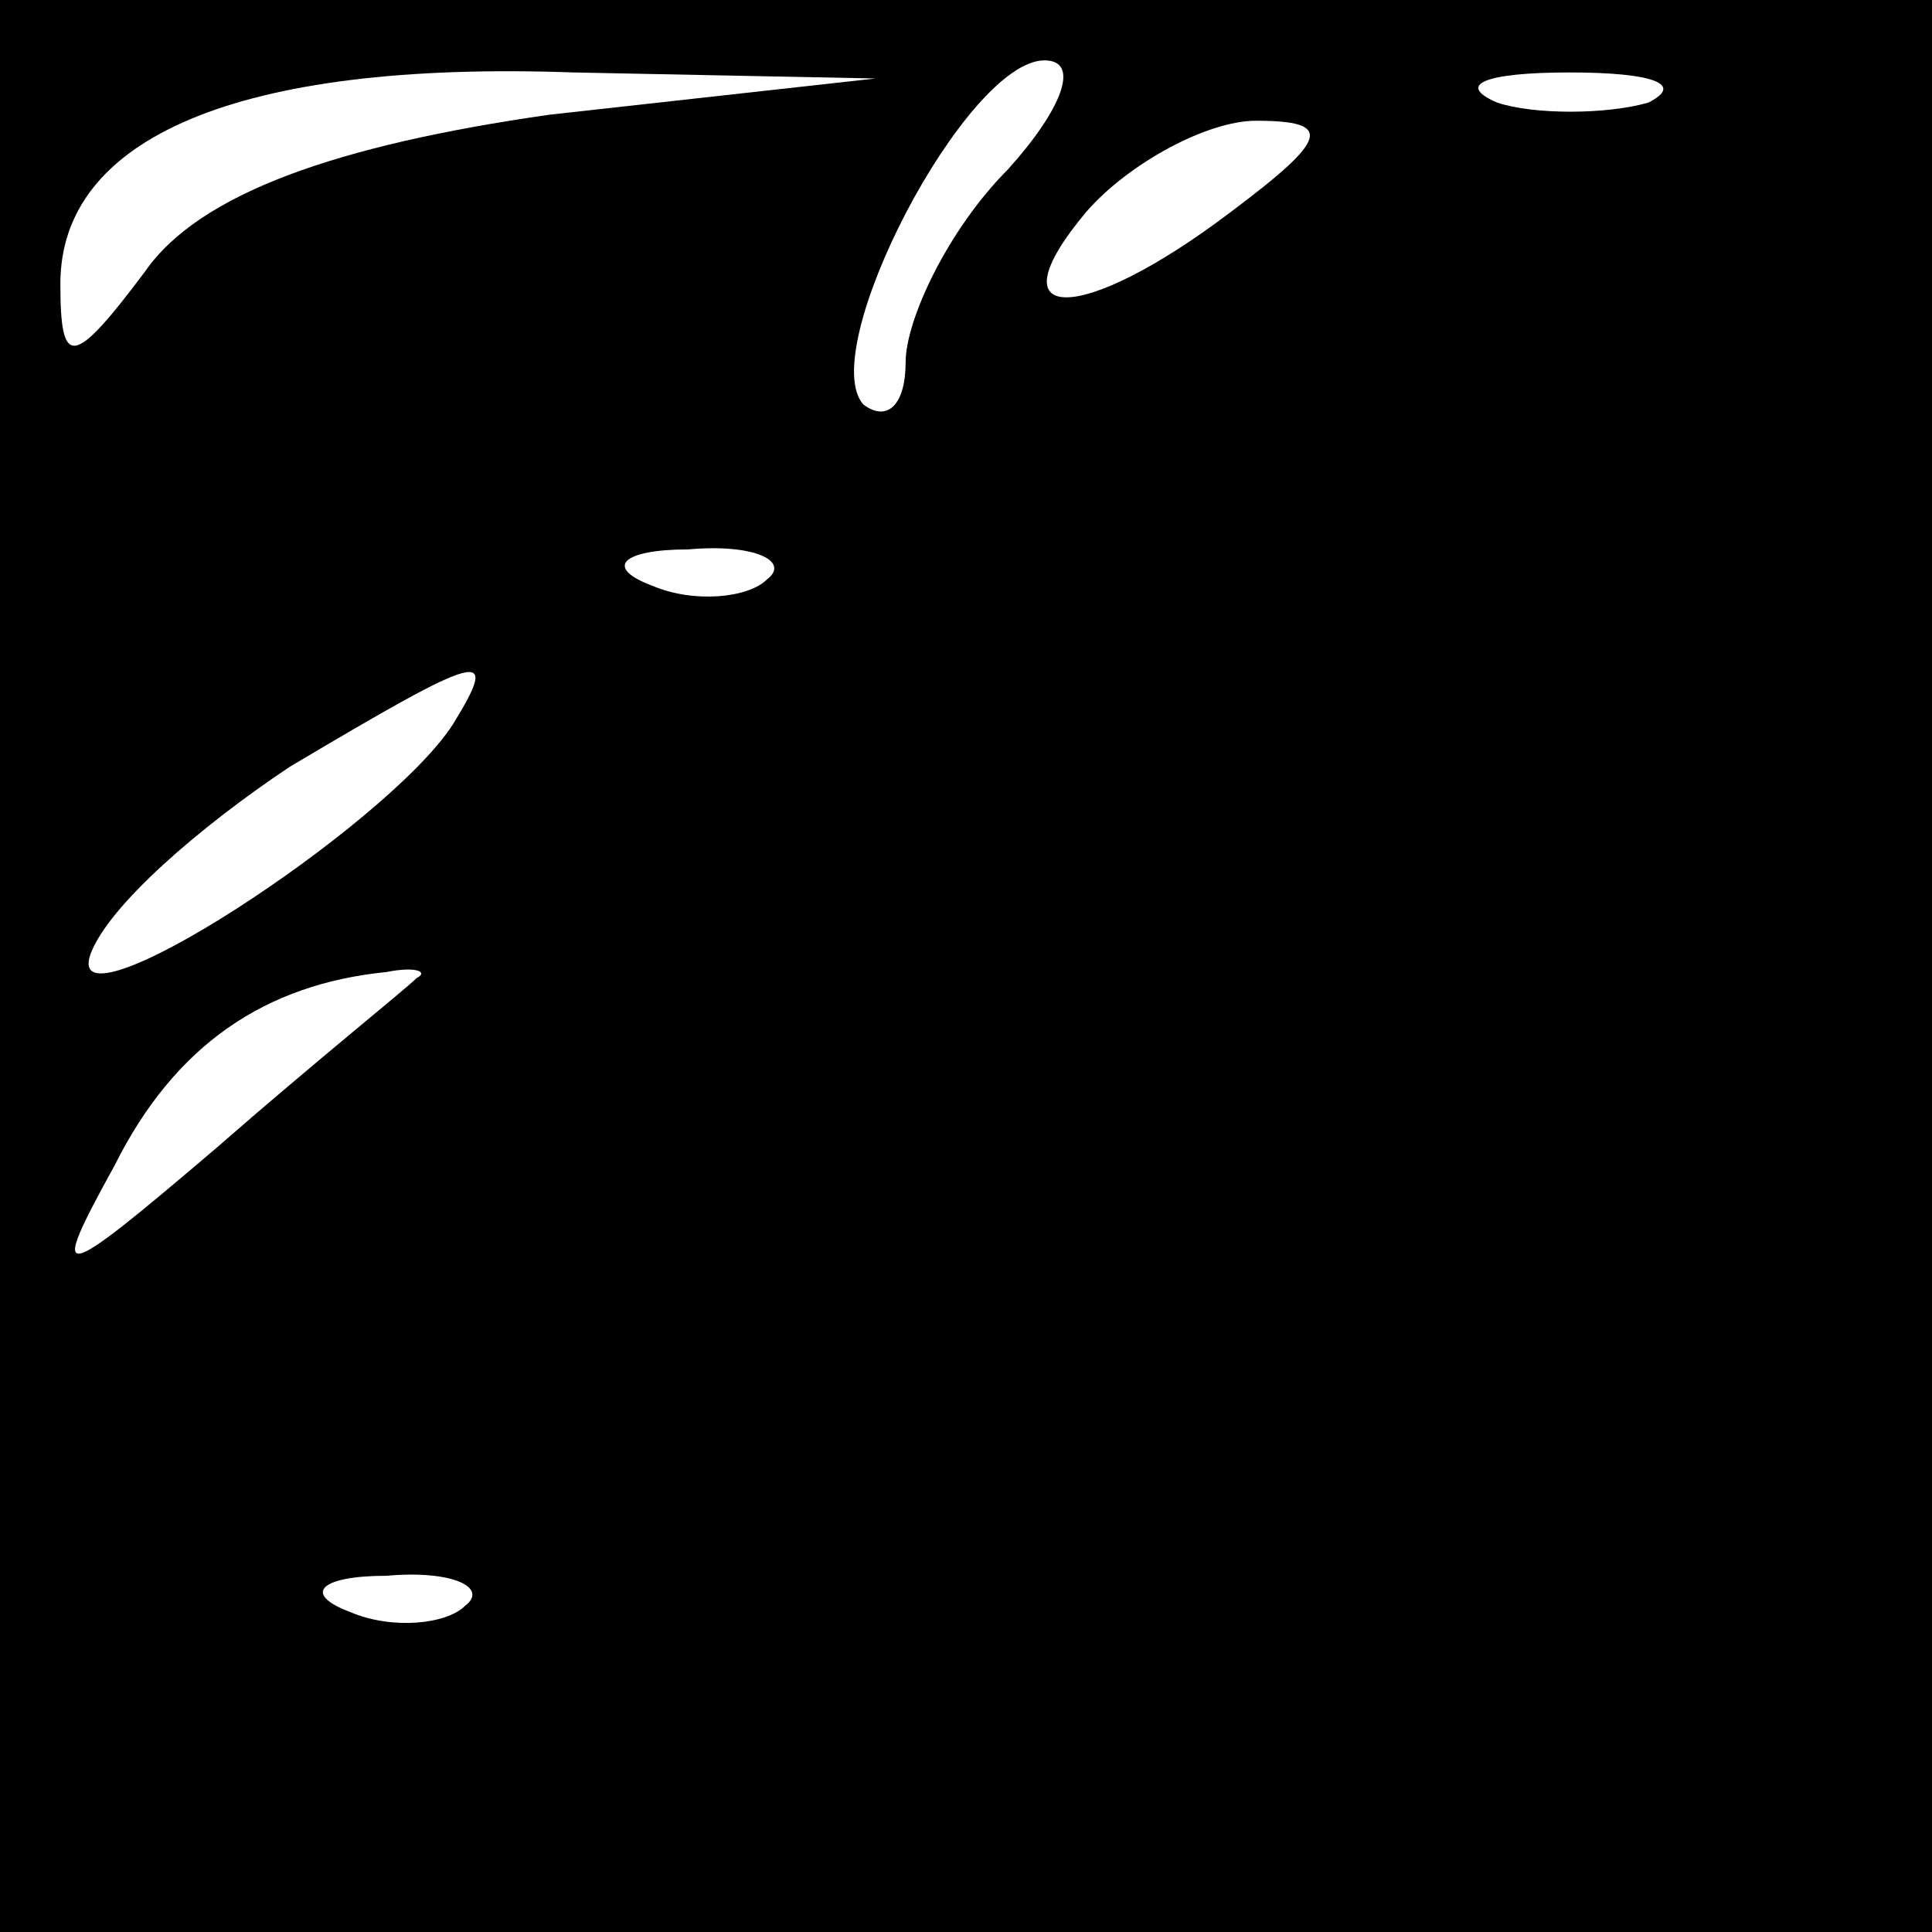 <?xml version="1.0" standalone="no"?>
<!DOCTYPE svg PUBLIC "-//W3C//DTD SVG 20010904//EN"
 "http://www.w3.org/TR/2001/REC-SVG-20010904/DTD/svg10.dtd">
<svg version="1.0" xmlns="http://www.w3.org/2000/svg"
 width="32pt" height="32pt" viewBox="0 0 32 32"
 preserveAspectRatio="xMidYMid meet">
<rect x="0" y="0" width="32" height="32" fill="#808080" stroke="none"/>
<g transform="translate(0,32) scale(0.1,-0.1)"
fill="#000000" stroke="none">
<path fill="#000000" stroke="none" d="M0 160 l0 -160 160 0 160 0 0 160 0
160 -160 0 -160 0 0 -160z"/>
<path fill="#ffffff" stroke="none" d="M91 301 c-35 -5 -58 -13 -67 -26 -12
-16 -14 -16 -14 -2 0 24 29 37 85 35 l50 -1 -54 -6z"/>
<path fill="#ffffff" stroke="none" d="M167 292 c-10 -10 -17 -25 -17 -32 0
-7 -3 -10 -7 -7 -8 9 17 57 30 57 6 0 3 -8 -6 -18z"/>
<path fill="#ffffff" stroke="none" d="M273 303 c-7 -2 -19 -2 -25 0 -7 3 -2
5 12 5 14 0 19 -2 13 -5z"/>
<path fill="#ffffff" stroke="none" d="M204 285 c-25 -19 -40 -19 -24 0 7 8
20 15 28 15 13 0 12 -3 -4 -15z"/>
<path fill="#ffffff" stroke="none" d="M127 224 c-3 -3 -12 -4 -19 -1 -8 3 -5
6 6 6 11 1 17 -2 13 -5z"/>
<path fill="#ffffff" stroke="none" d="M75 200 c-11 -17 -65 -52 -60 -38 3 8
18 21 33 31 32 19 35 20 27 7z"/>
<path fill="#ffffff" stroke="none" d="M69 158 c-2 -2 -17 -14 -33 -28 -27
-23 -28 -23 -17 -3 10 20 25 30 45 32 5 1 7 0 5 -1z"/>
<path fill="#ffffff" stroke="none" d="M77 54 c-3 -3 -12 -4 -19 -1 -8 3 -5 6
6 6 11 1 17 -2 13 -5z"/>
</g>
</svg>
